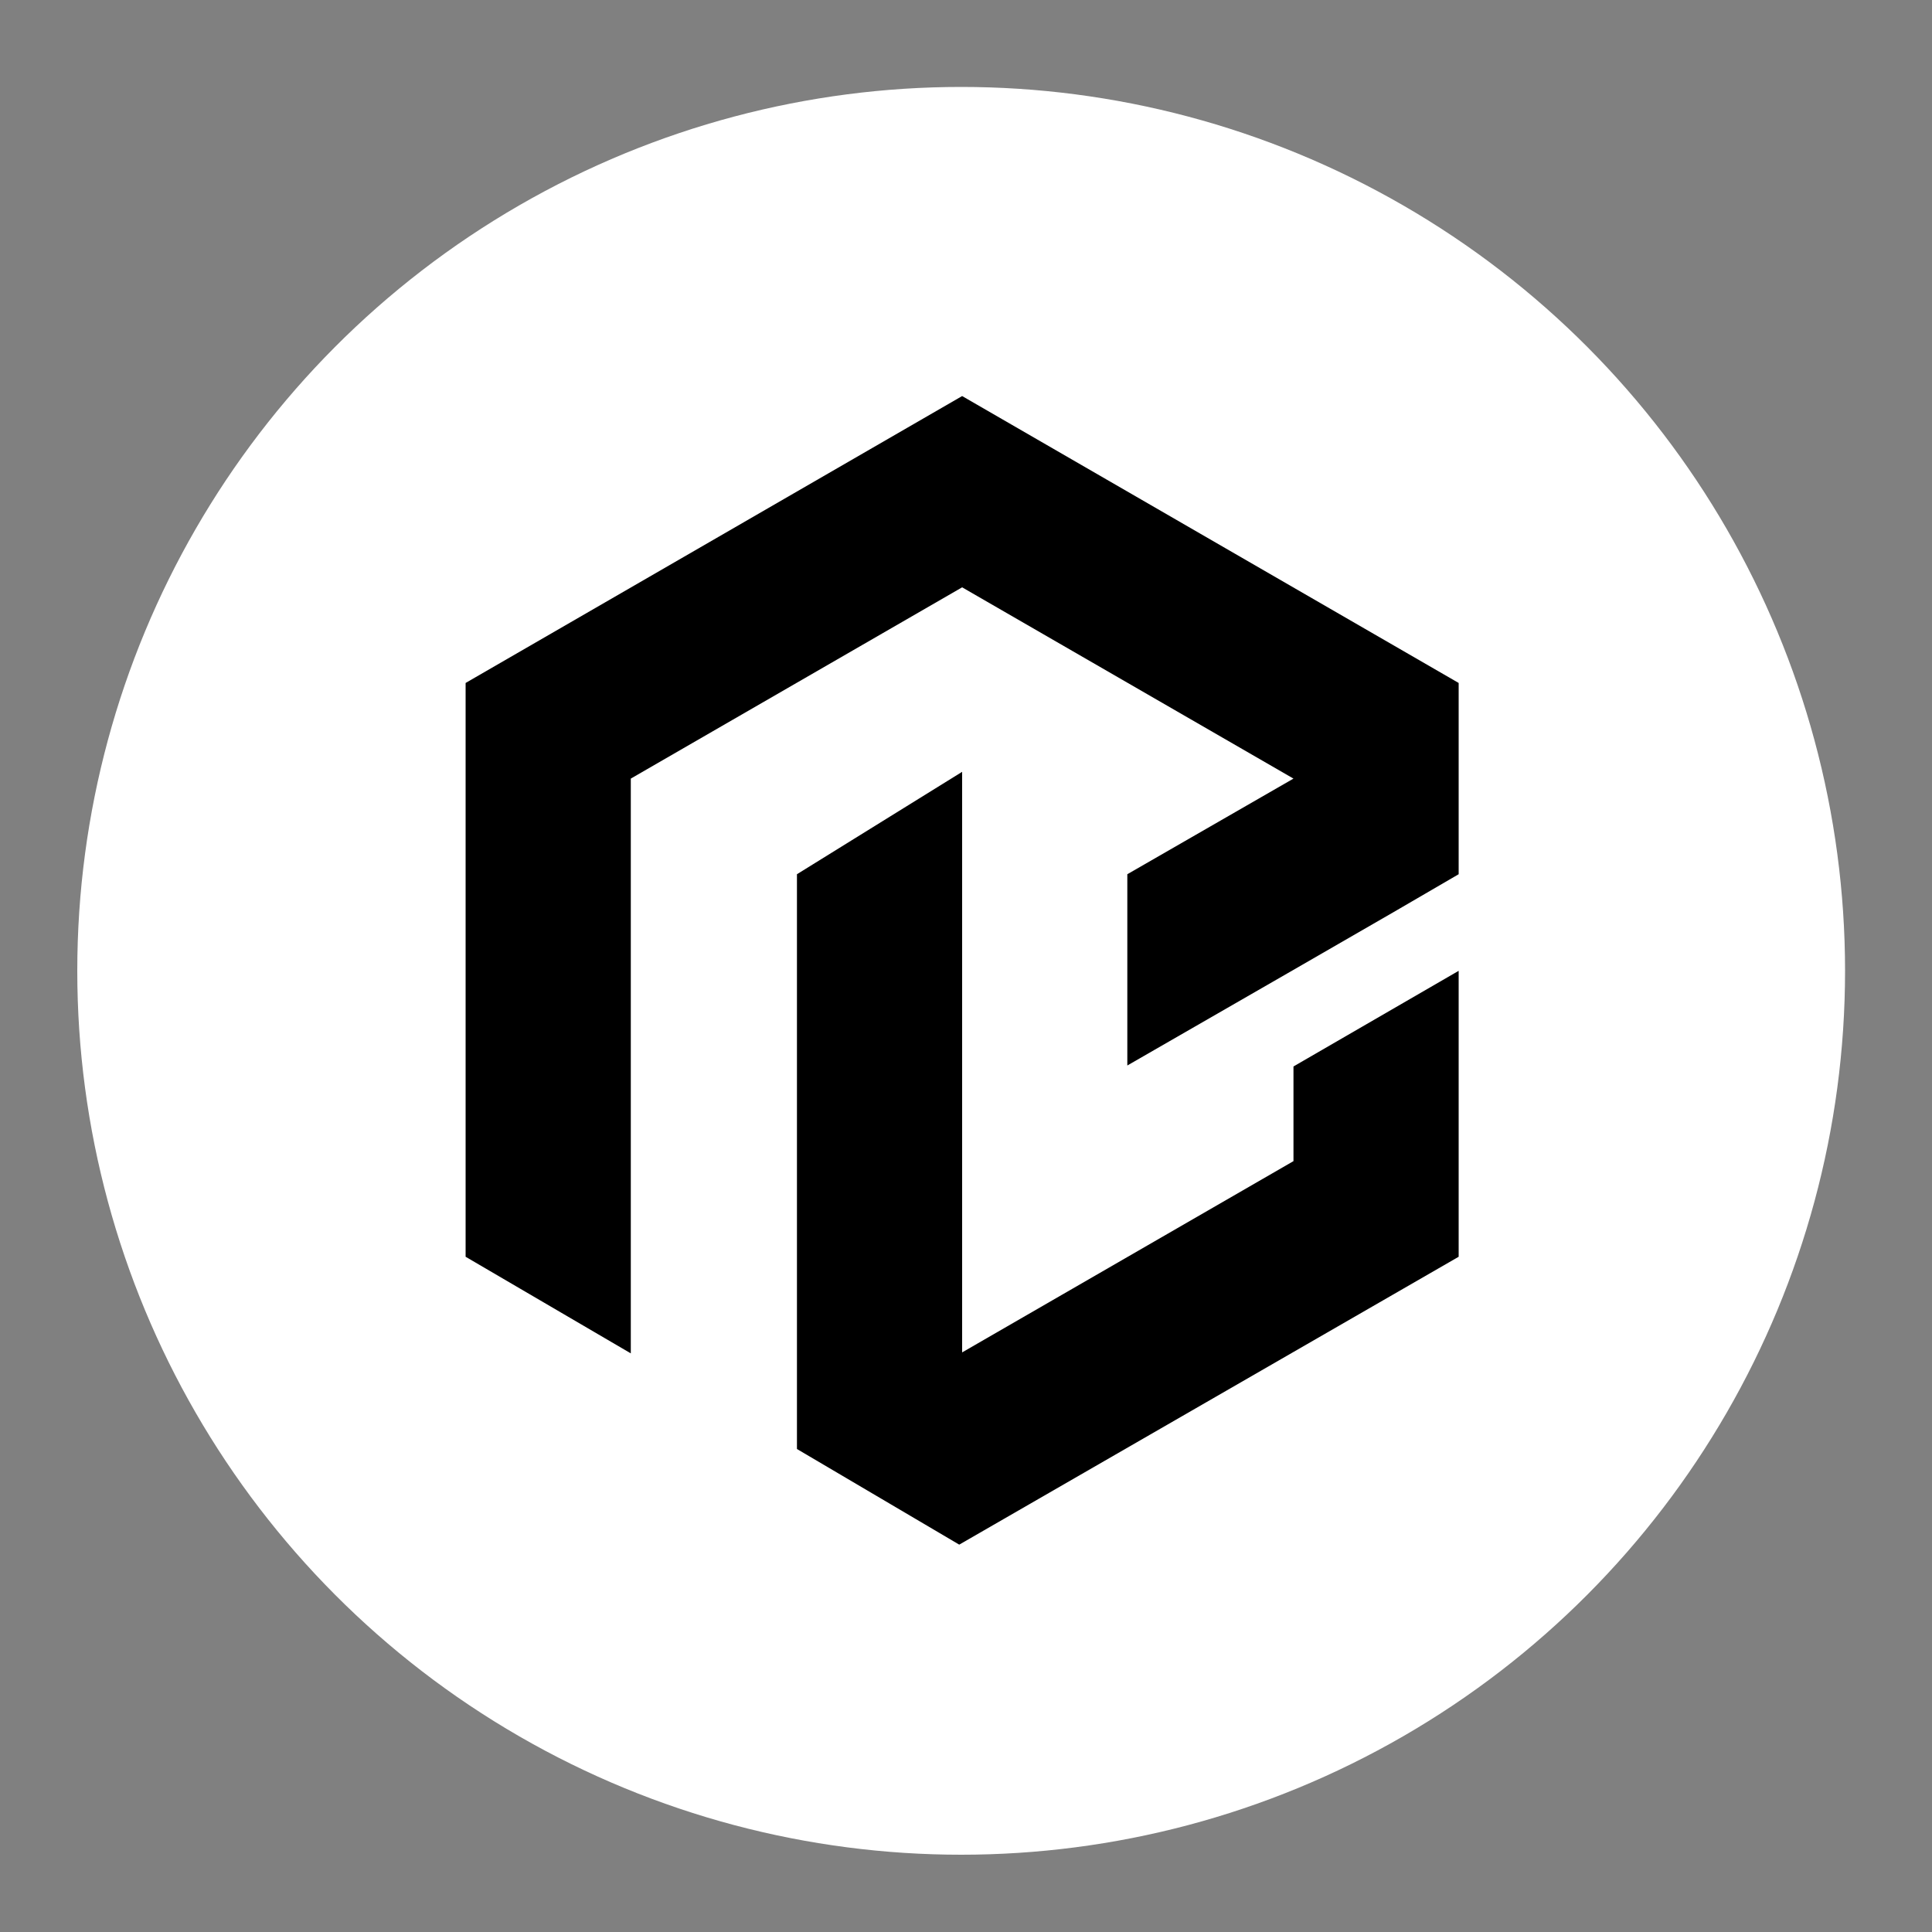 <?xml version="1.0" encoding="UTF-8"?>
<svg id="Layer_1" xmlns="http://www.w3.org/2000/svg" version="1.1" viewBox="0 0 200 200">
  <rect x="0" y="0" width="200" height="200" fill="#808080" stroke="none"/>
  <!-- Generator: Adobe Illustrator 29.0.0, SVG Export Plug-In . SVG Version: 2.1.0 Build 186)  -->
  <defs>
    <style>
      .st0 {
        fill: #fff;
      }
    </style>
  </defs>
  <circle class="st0" cx="99.5" cy="100.5" r="91.5"/>
  <polygon points="65.3 80.6 99.6 60.8 133.9 80.6 133.9 80.6 116.7 90.5 116.7 110.3 133.9 100.4 144.3 94.4 151 90.5 151 70.7 151 70.7 99.6 41 48.2 70.7 48.2 130.1 65.3 140.1 65.3 120.2 65.3 120.2 65.3 80.6"/>
  <polygon points="133.9 120.2 133.9 120.2 99.6 140 99.6 79.9 82.5 90.5 82.5 130.2 82.5 147.9 82.5 150 99.3 159.9 151 130.1 151 110.4 151 110.4 151 100.5 133.9 110.4 133.9 120.2"/>
</svg>